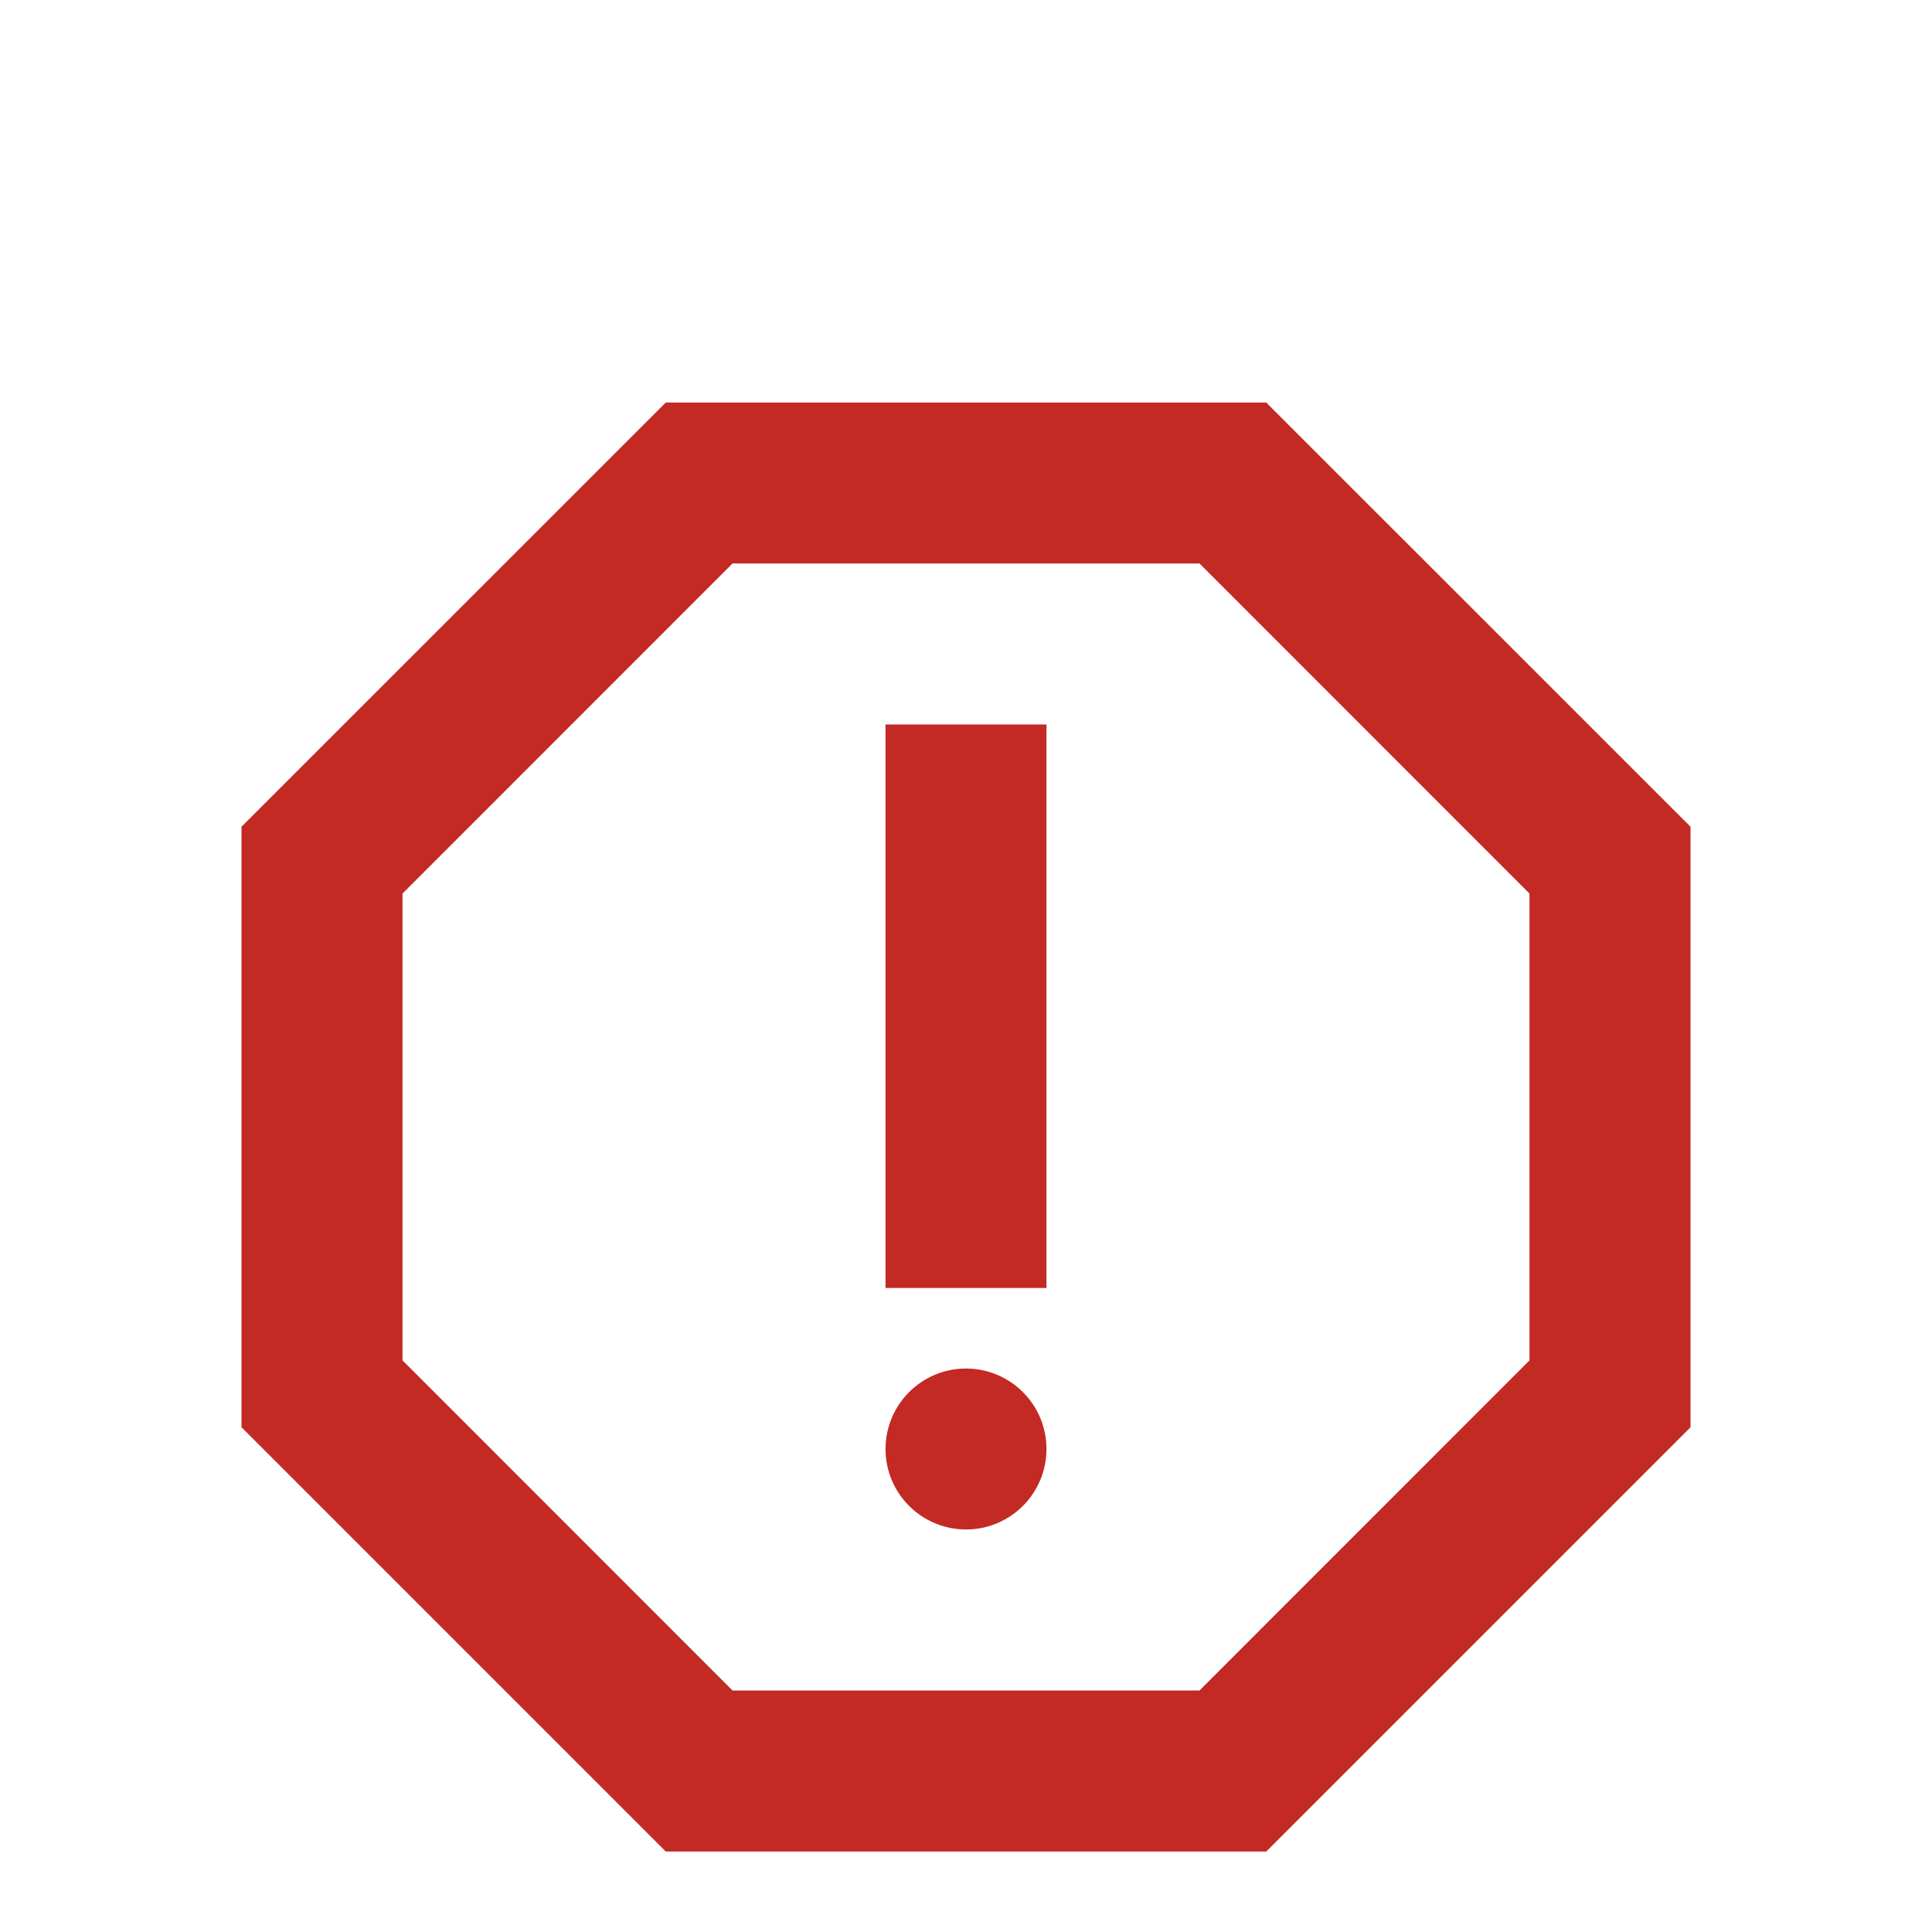 <svg width="20" height="20" viewBox="0 0 20 20" fill="none" xmlns="http://www.w3.org/2000/svg">
<path d="M13.108 4.167H6.892L2.5 8.558V14.775L6.892 19.167H13.108L17.5 14.775V8.558L13.108 4.167ZM15.833 14.083L12.417 17.5H7.583L4.167 14.083V9.25L7.583 5.833H12.417L15.833 9.25V14.083Z" fill="#C22A23"/>
<path d="M10 15.833C10.46 15.833 10.833 15.46 10.833 15C10.833 14.54 10.46 14.167 10 14.167C9.54 14.167 9.167 14.54 9.167 15C9.167 15.46 9.54 15.833 10 15.833Z" fill="#C22A23"/>
<path d="M9.167 7.5H10.833V13.333H9.167V7.5Z" fill="#C22A23"/>
</svg>
